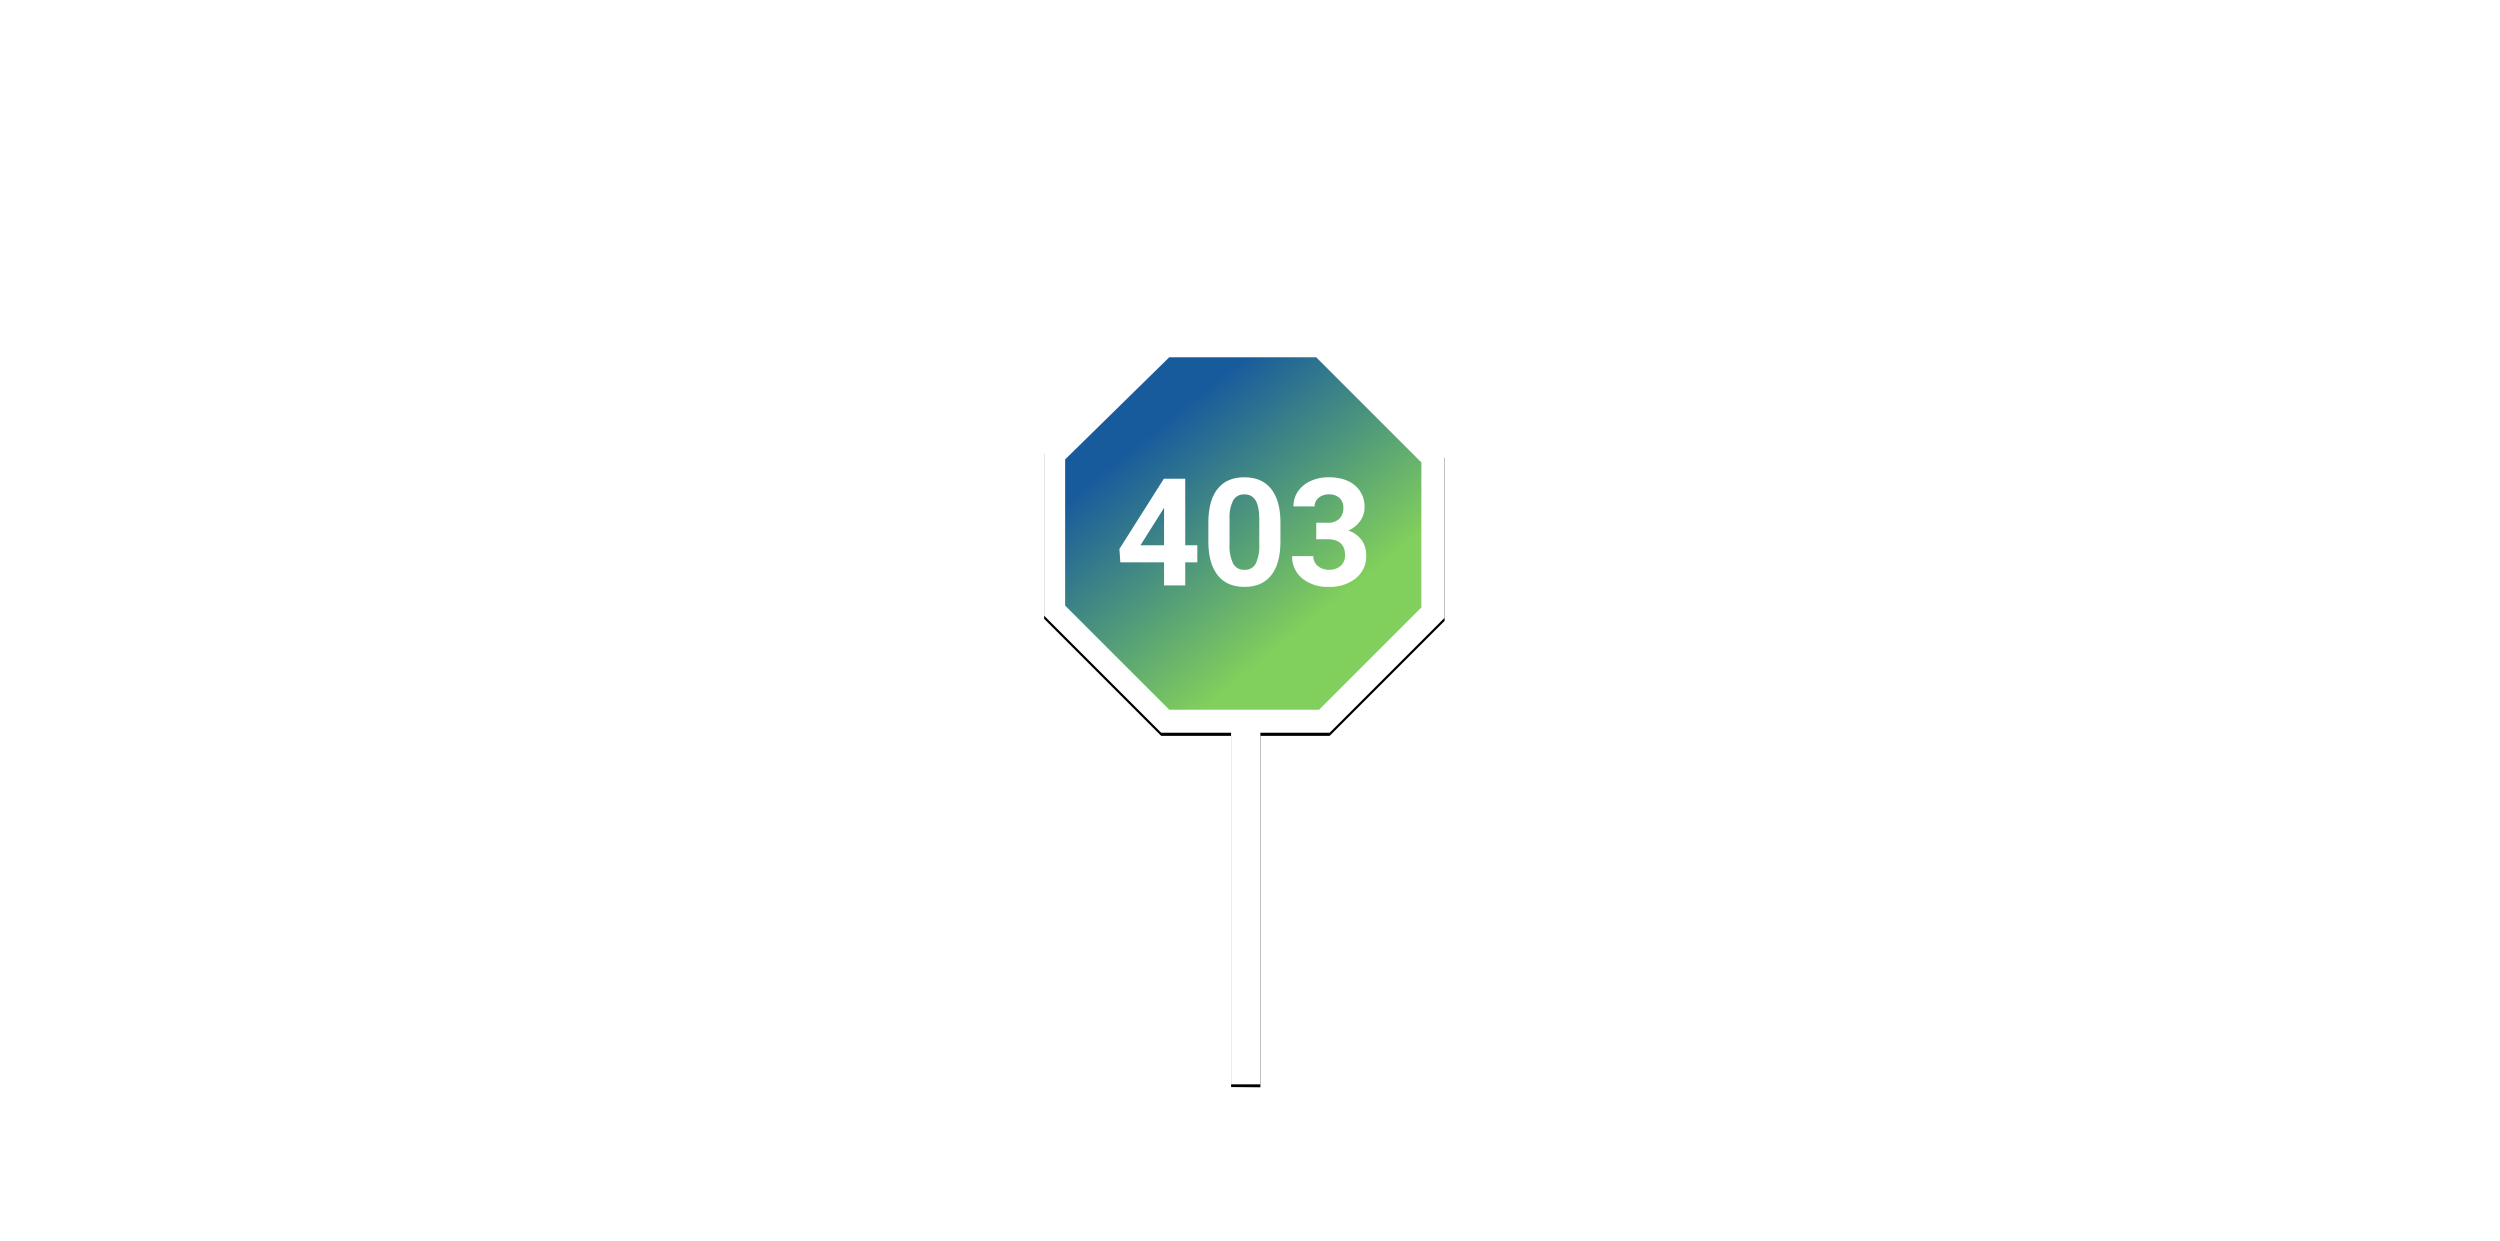 <svg xmlns="http://www.w3.org/2000/svg" xmlns:xlink="http://www.w3.org/1999/xlink" viewBox="0 0 800 397">
  <defs>
    <style>
      .cls-1 {
        clip-path: url(#clip-_403_Error_Illustration);
      }

      .cls-2 {
        fill: #fff;
      }

      .cls-3 {
        fill: none;
      }

      .cls-4 {
        fill: url(#linear-gradient);
      }

      .cls-5 {
        filter: url(#Path_3);
      }

      .cls-6 {
        filter: url(#Path_5);
      }

      .cls-7 {
        filter: url(#Path_9);
      }

      .cls-8 {
        filter: url(#Path_7);
      }

      .cls-9 {
        filter: url(#Path_1);
      }
    </style>
    <filter id="Path_1" x="214.67" y="42.057" width="166.173" height="99.29" filterUnits="userSpaceOnUse">
      <feOffset dy="1" input="SourceAlpha"/>
      <feGaussianBlur stdDeviation="1.5" result="blur"/>
      <feFlood flood-opacity="0.2"/>
      <feComposite operator="in" in2="blur"/>
      <feComposite in="SourceGraphic"/>
    </filter>
    <filter id="Path_7" x="552.902" y="122.912" width="107.125" height="69.971" filterUnits="userSpaceOnUse">
      <feOffset dy="1" input="SourceAlpha"/>
      <feGaussianBlur stdDeviation="1.5" result="blur-2"/>
      <feFlood flood-opacity="0.2"/>
      <feComposite operator="in" in2="blur-2"/>
      <feComposite in="SourceGraphic"/>
    </filter>
    <filter id="Path_9" x="41.071" y="176.285" width="132.149" height="70.529" filterUnits="userSpaceOnUse">
      <feOffset dy="1" input="SourceAlpha"/>
      <feGaussianBlur stdDeviation="1.5" result="blur-3"/>
      <feFlood flood-opacity="0.2"/>
      <feComposite operator="in" in2="blur-3"/>
      <feComposite in="SourceGraphic"/>
    </filter>
    <filter id="Path_5" x="329.618" y="104.195" width="137.155" height="248.294" filterUnits="userSpaceOnUse">
      <feOffset dy="1" input="SourceAlpha"/>
      <feGaussianBlur stdDeviation="1.5" result="blur-4"/>
      <feFlood flood-opacity="0.2"/>
      <feComposite operator="in" in2="blur-4"/>
      <feComposite in="SourceGraphic"/>
    </filter>
    <linearGradient id="linear-gradient" x1="0.302" y1="0.166" x2="0.743" y2="0.705" gradientUnits="objectBoundingBox">
      <stop offset="0" stop-color="#185b9d"/>
      <stop offset="1" stop-color="#81cf5c"/>
    </linearGradient>
    <filter id="Path_3" x="159.532" y="344.361" width="477.954" height="13.066" filterUnits="userSpaceOnUse">
      <feOffset dy="1" input="SourceAlpha"/>
      <feGaussianBlur stdDeviation="1.5" result="blur-5"/>
      <feFlood flood-opacity="0.2"/>
      <feComposite operator="in" in2="blur-5"/>
      <feComposite in="SourceGraphic"/>
    </filter>
    <clipPath id="clip-_403_Error_Illustration">
      <rect width="800" height="397"/>
    </clipPath>
  </defs>
  <g id="_403_Error_Illustration" data-name="403 Error Illustration" class="cls-1">
    <g id="Group" transform="translate(218.679 45.558)">
      <g id="Union_3-2">
        <g class="cls-9" transform="matrix(1, 0, 0, 1, -218.68, -45.56)">
          <path id="Path_1-2" data-name="Path 1" class="cls-2" d="M123.153,90.287h-60A38.92,38.92,0,0,1,28.4,68.9,19.465,19.465,0,1,1,12.574,33.349,25.813,25.813,0,0,1,59.449,12.62q1.822-.173,3.706-.175A38.918,38.918,0,0,1,97.779,33.56a34.185,34.185,0,1,1,25.706,56.729Z" transform="translate(218.68 45.56)"/>
        </g>
        <path id="Path_2" data-name="Path 2" class="cls-2" d="M123.153,90.287h-60A38.92,38.92,0,0,1,28.4,68.9,19.465,19.465,0,1,1,12.574,33.349,25.813,25.813,0,0,1,59.449,12.62q1.822-.173,3.706-.175A38.918,38.918,0,0,1,97.779,33.56a34.185,34.185,0,1,1,25.706,56.729Z"/>
      </g>
    </g>
    <g id="Group-2" data-name="Group" transform="translate(555.809 125.229)">
      <g id="Union_1-2">
        <g class="cls-8" transform="matrix(1, 0, 0, 1, -555.81, -125.23)">
          <path id="Path_7-2" data-name="Path 7" class="cls-2" d="M22.148,62.152h-.333a20.213,20.213,0,1,1,0-40.426q.991,0,1.959.093a30.505,30.505,0,0,1,59.369,9.85v.057q.656-.057,1.326-.057a15.243,15.243,0,1,1,0,30.485Z" transform="translate(555.81 125.23)"/>
        </g>
        <path id="Path_8" data-name="Path 8" class="cls-2" d="M22.148,62.152h-.333a20.213,20.213,0,1,1,0-40.426q.991,0,1.959.093a30.505,30.505,0,0,1,59.369,9.85v.057q.656-.057,1.326-.057a15.243,15.243,0,1,1,0,30.485Z"/>
      </g>
    </g>
    <g id="Group-3" data-name="Group" transform="translate(45.558 177.597)">
      <g id="Union_2-2">
        <g class="cls-7" transform="matrix(1, 0, 0, 1, -45.56, -177.6)">
          <path id="Path_9-2" data-name="Path 9" class="cls-2" d="M104.4,63.678v.039H49.114A30.5,30.5,0,0,1,21.868,46.963a15.244,15.244,0,1,1,0-27.473A30.515,30.515,0,0,1,68.337,9.57,20.227,20.227,0,0,1,103.189,28.7a17.775,17.775,0,0,1,2.378-.159,17.587,17.587,0,1,1,0,35.173Q104.979,63.716,104.4,63.678Z" transform="translate(45.56 177.6)"/>
        </g>
        <path id="Path_10" data-name="Path 10" class="cls-2" d="M104.4,63.678v.039H49.114A30.5,30.5,0,0,1,21.868,46.963a15.244,15.244,0,1,1,0-27.473A30.515,30.515,0,0,1,68.337,9.57,20.227,20.227,0,0,1,103.189,28.7a17.775,17.775,0,0,1,2.378-.159,17.587,17.587,0,1,1,0,35.173Q104.979,63.716,104.4,63.678Z"/>
      </g>
    </g>
    <g id="_401-Error-illustration" data-name="401-Error-illustration">
      <rect id="Rectangle-path" class="cls-3" width="800" height="397.271"/>
      <g id="Group_48" transform="translate(331.841 106.328)">
        <g id="Group-4" data-name="Group" transform="translate(0.729 0.729)">
          <g id="Union_4-2">
            <g class="cls-6" transform="matrix(1, 0, 0, 1, -332.57, -107.06)">
              <path id="Path_5-2" data-name="Path 5" d="M61.374,239.932V127.419H39.007L1.549,89.961V37.371L39.007.638H91.87L129.7,38.472V90.636L92.916,127.424H70.756V239.932Z" transform="translate(332.57 107.06)"/>
            </g>
            <path id="Path_6" data-name="Path 6" class="cls-2" d="M61.374,239.932V127.419H39.007L1.549,89.961V37.371L39.007.638H91.87L129.7,38.472V90.636L92.916,127.424H70.756V239.932Z"/>
          </g>
        </g>
        <path id="Path_86" class="cls-4" d="M9,40.677,42.321,8H89.344L123,41.656v46.4L90.276,120.779H42.321L9,87.458Z"/>
        <g id="_500" transform="translate(19 36)">
          <path id="_401" data-name="401" class="cls-2" d="M22.359-12.844h3.867v5.461H22.359V0H15.586V-7.383H1.594l-.3-4.266L15.516-34.125h6.844Zm-14.32,0h7.547V-24.891l-.445.773Zm44.789-1.266q0,7.078-2.93,10.828T41.32.469q-5.578,0-8.531-3.68T29.766-13.758v-6.281q0-7.148,2.965-10.852t8.543-3.7q5.578,0,8.531,3.668t3.023,10.535ZM46.055-21q0-4.242-1.16-6.176a3.921,3.921,0,0,0-3.621-1.934,3.852,3.852,0,0,0-3.527,1.84,11.674,11.674,0,0,0-1.207,5.754v8.3a13.094,13.094,0,0,0,1.137,6.2A3.87,3.87,0,0,0,41.32-4.992a3.8,3.8,0,0,0,3.586-1.945,12.781,12.781,0,0,0,1.148-5.953Zm18.234.938H67.9a5.086,5.086,0,0,0,3.82-1.289,4.723,4.723,0,0,0,1.242-3.422,4.177,4.177,0,0,0-1.23-3.211,4.769,4.769,0,0,0-3.387-1.148,5,5,0,0,0-3.258,1.066,3.41,3.41,0,0,0-1.312,2.777H57a8.33,8.33,0,0,1,1.441-4.793A9.6,9.6,0,0,1,62.473-33.4a13.454,13.454,0,0,1,5.707-1.2q5.414,0,8.484,2.59a8.836,8.836,0,0,1,3.07,7.137,7.181,7.181,0,0,1-1.43,4.313,9.288,9.288,0,0,1-3.75,3.023,8.479,8.479,0,0,1,4.3,3.094,8.392,8.392,0,0,1,1.418,4.875,8.983,8.983,0,0,1-3.316,7.289A13.334,13.334,0,0,1,68.18.469a12.643,12.643,0,0,1-8.355-2.7,8.8,8.8,0,0,1-3.246-7.125h6.773a3.924,3.924,0,0,0,1.441,3.141,5.312,5.312,0,0,0,3.551,1.219A5.337,5.337,0,0,0,72.129-6.27,4.409,4.409,0,0,0,73.5-9.656q0-5.109-5.625-5.109H64.289Z" transform="translate(6.072 45)"/>
        </g>
      </g>
    </g>
    <g id="Path_87">
      <g class="cls-5" transform="matrix(1, 0, 0, 1, 0, 0)">
        <path id="Path_3-2" data-name="Path 3" class="cls-2" d="M164.032,351.927H632.986l-240.319-4.066Z"/>
      </g>
      <path id="Path_4" data-name="Path 4" class="cls-2" d="M164.032,351.927H632.986l-240.319-4.066Z"/>
    </g>
  </g>
</svg>
